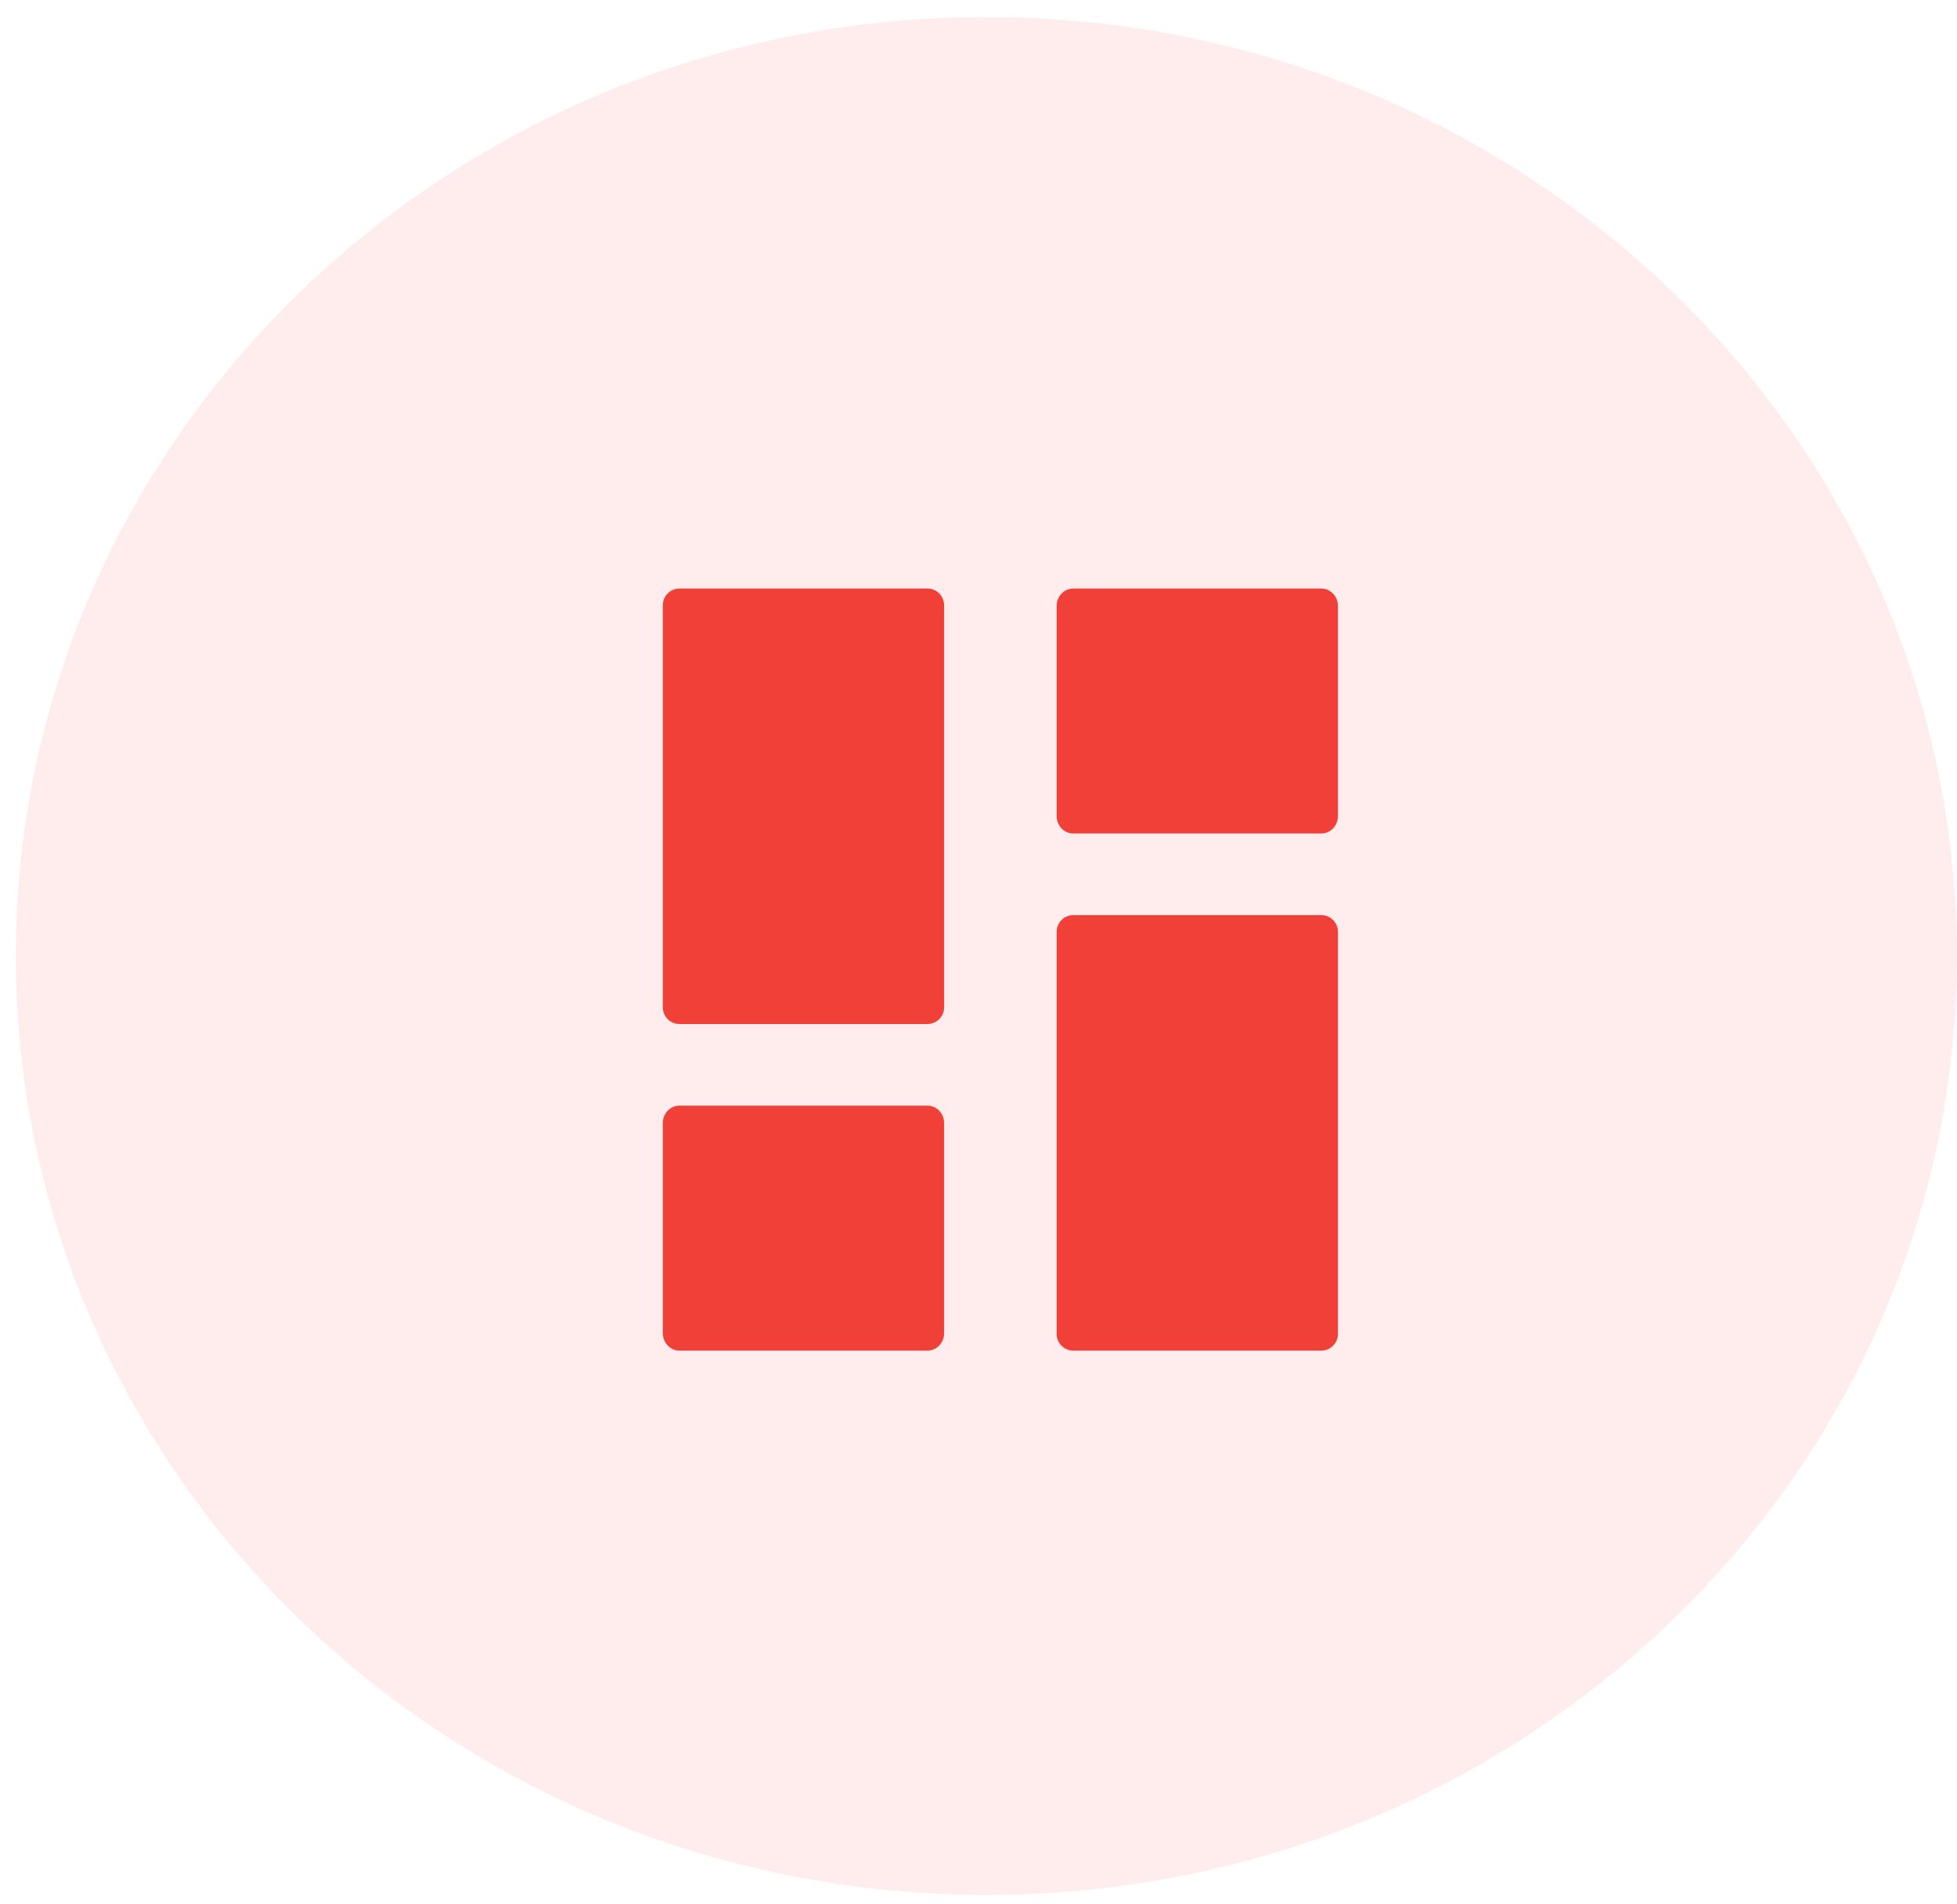<svg width="74" height="72" viewBox="0 0 74 72" fill="none" xmlns="http://www.w3.org/2000/svg">
<g id="Icon">
<path id="Oval" fill-rule="evenodd" clip-rule="evenodd" d="M37.295 71.643C57.563 71.643 73.992 55.749 73.992 36.143C73.992 16.537 57.563 0.643 37.295 0.643C17.028 0.643 0.599 16.537 0.599 36.143C0.599 55.749 17.028 71.643 37.295 71.643Z" fill="#F04037" fill-opacity="0.097"/>
<g id="layout-11">
<path id="Path" d="M35.074 38.716H25.689C25.343 38.716 25.063 38.432 25.063 38.083V22.885C25.063 22.536 25.343 22.252 25.689 22.252H35.074C35.42 22.252 35.7 22.536 35.7 22.885V38.083C35.7 38.432 35.42 38.716 35.074 38.716Z" fill="#F04037"/>
<path id="Path_2" d="M35.074 51.064H25.689C25.343 51.064 25.063 50.767 25.063 50.402V42.464C25.063 42.099 25.343 41.803 25.689 41.803H35.074C35.42 41.803 35.7 42.099 35.7 42.464V50.402C35.7 50.767 35.42 51.064 35.074 51.064Z" fill="#F04037"/>
<path id="Path_3" d="M49.966 31.513H40.58C40.235 31.513 39.955 31.217 39.955 30.852V22.914C39.955 22.549 40.235 22.252 40.58 22.252H49.966C50.311 22.252 50.592 22.549 50.592 22.914V30.852C50.592 31.217 50.311 31.513 49.966 31.513Z" fill="#F04037"/>
<path id="Path_4" d="M49.966 51.064H40.58C40.235 51.064 39.955 50.78 39.955 50.431V35.233C39.955 34.884 40.235 34.6 40.58 34.6H49.966C50.311 34.6 50.592 34.884 50.592 35.233V50.431C50.592 50.78 50.311 51.064 49.966 51.064Z" fill="#F04037"/>
</g>
</g>
</svg>
